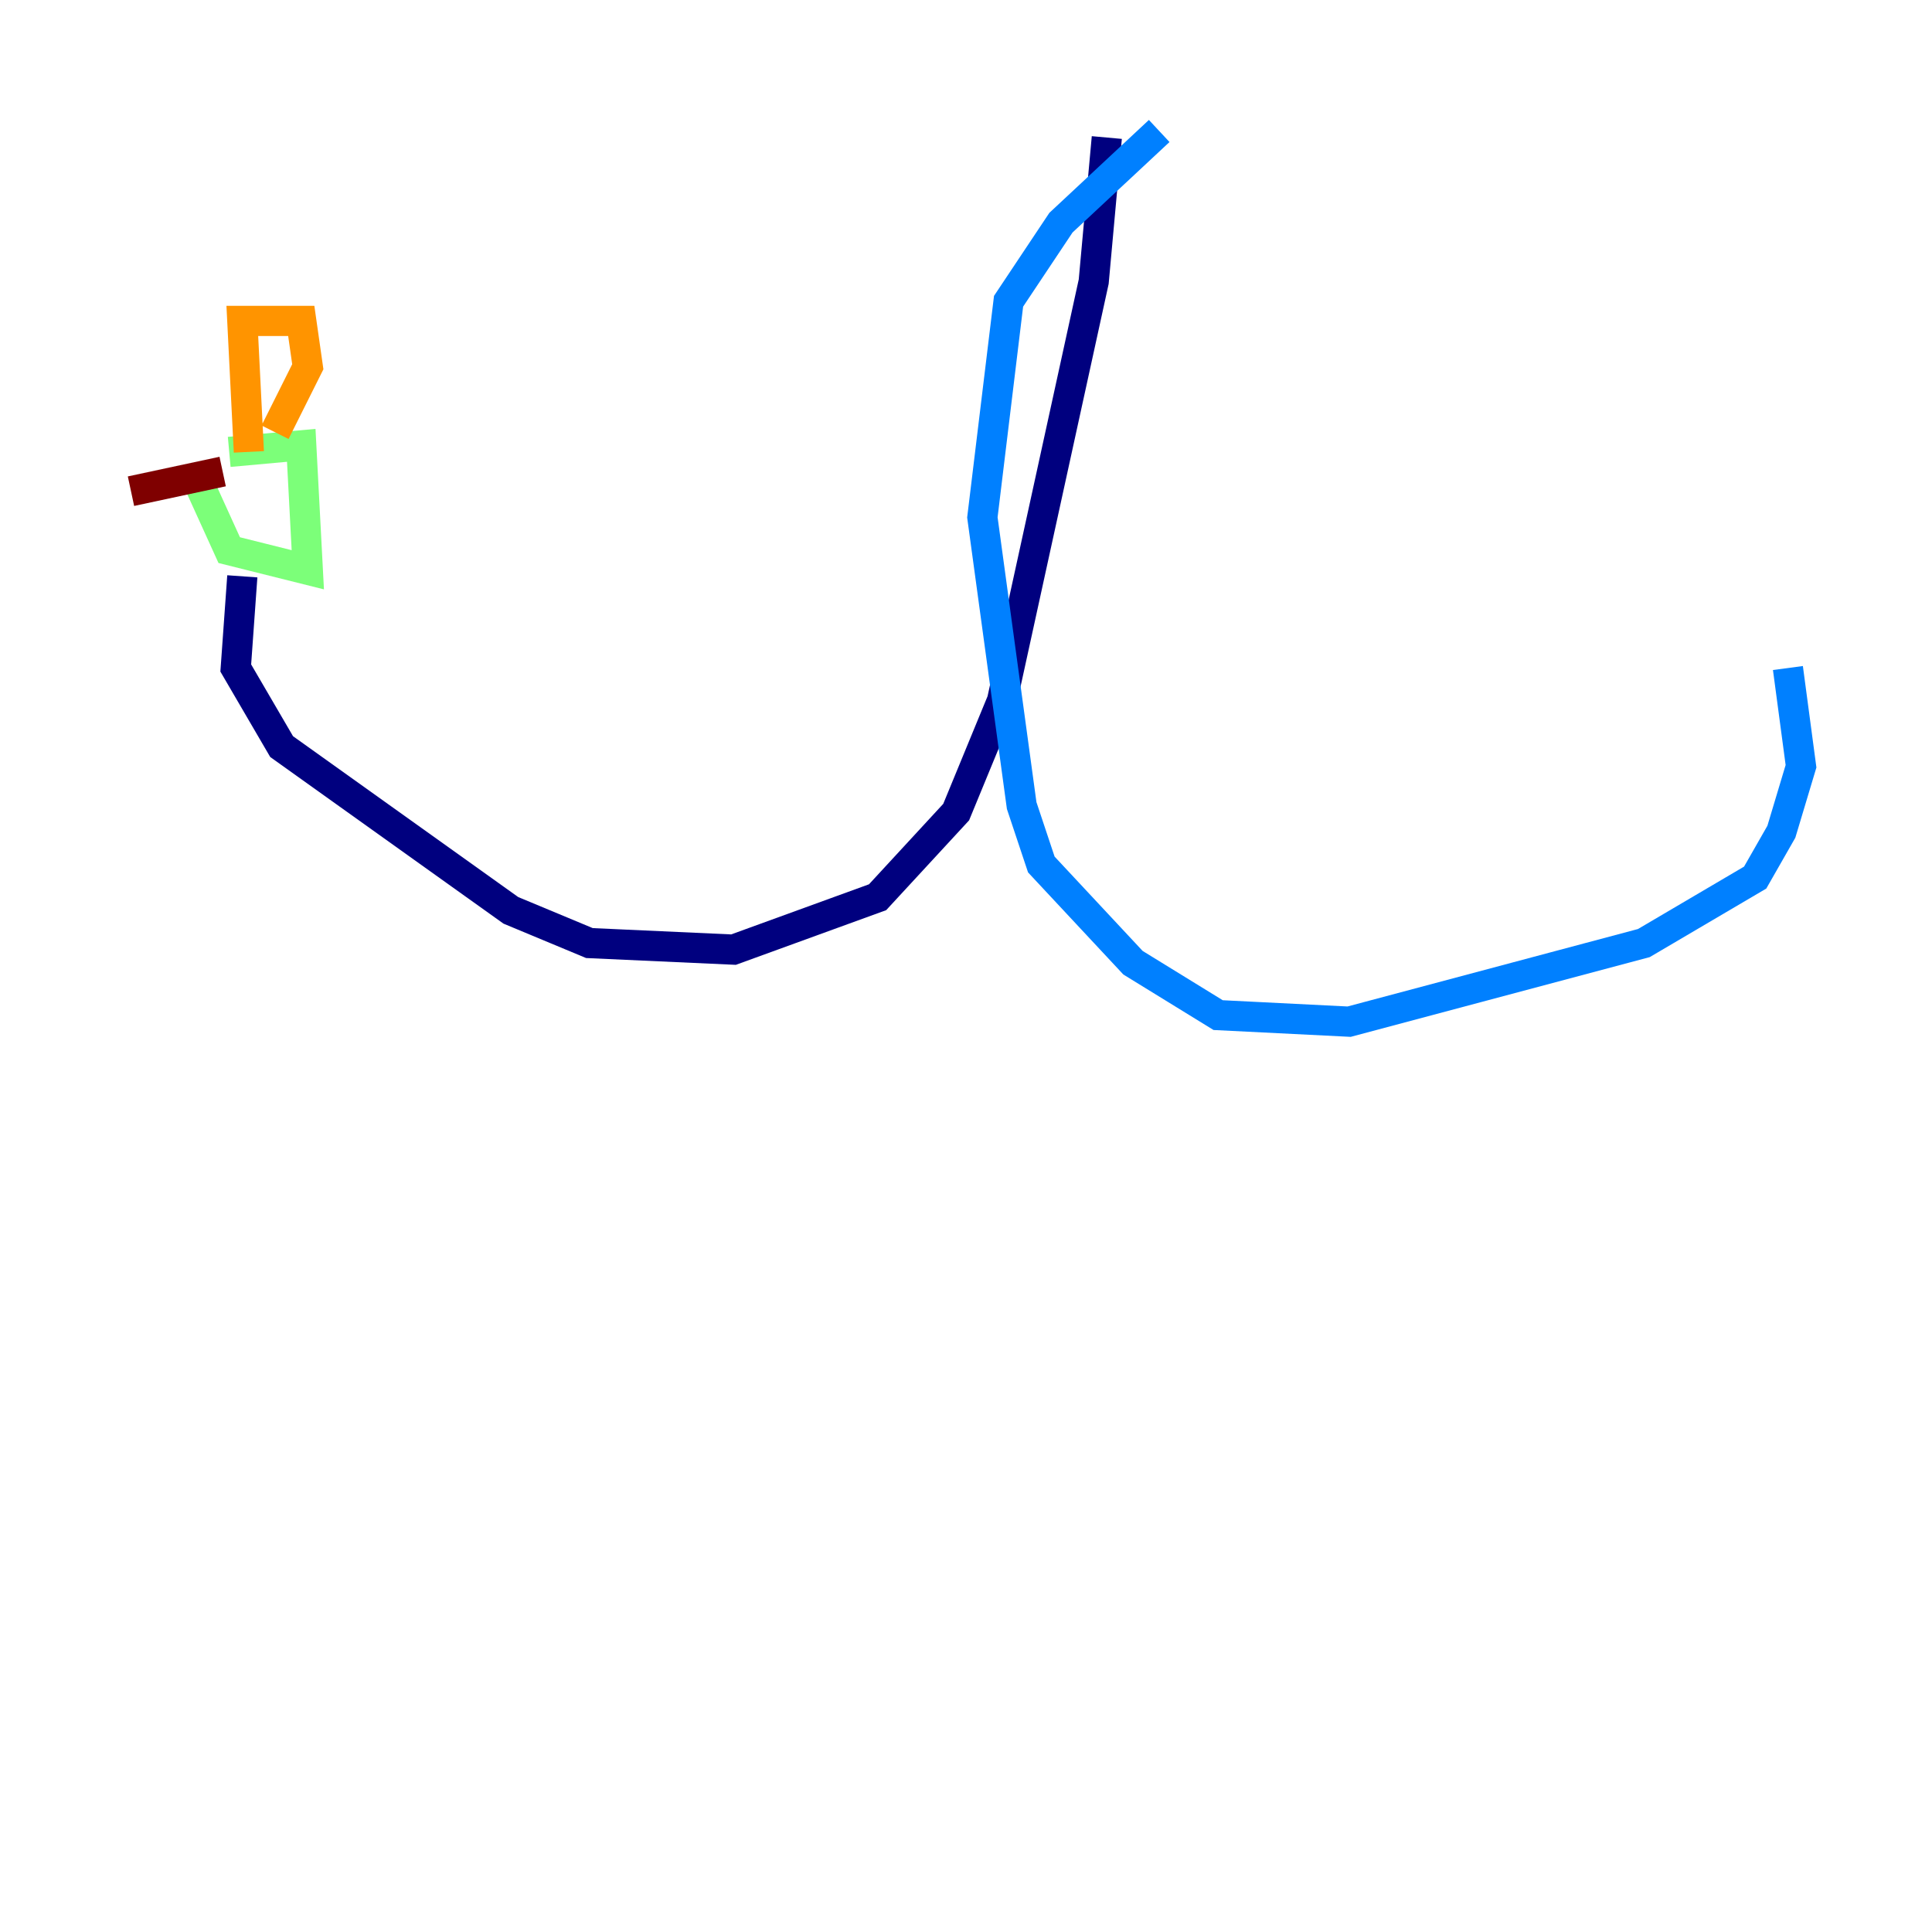 <?xml version="1.0" encoding="utf-8" ?>
<svg baseProfile="tiny" height="128" version="1.2" viewBox="0,0,128,128" width="128" xmlns="http://www.w3.org/2000/svg" xmlns:ev="http://www.w3.org/2001/xml-events" xmlns:xlink="http://www.w3.org/1999/xlink"><defs /><polyline fill="none" points="73.329,9.112 72.461,18.658 66.386,46.427 63.349,53.803 58.142,59.444 48.597,62.915 39.051,62.481 33.844,60.312 18.658,49.464 15.62,44.258 16.054,38.183" stroke="#00007f" stroke-width="2" /><polyline fill="none" points="76.8,8.678 70.291,14.752 66.82,19.959 65.085,34.278 67.688,53.37 68.99,57.275 75.064,63.783 80.705,67.254 89.383,67.688 108.909,62.481 116.285,58.142 118.02,55.105 119.322,50.766 118.454,44.258" stroke="#0080ff" stroke-width="2" /><polyline fill="none" points="13.017,31.675 15.186,36.447 20.393,37.749 19.959,29.505 15.186,29.939" stroke="#7cff79" stroke-width="2" /><polyline fill="none" points="16.488,29.939 16.054,21.261 19.959,21.261 20.393,24.298 18.224,28.637" stroke="#ff9400" stroke-width="2" /><polyline fill="none" points="14.752,31.241 8.678,32.542" stroke="#7f0000" stroke-width="2" /></svg>